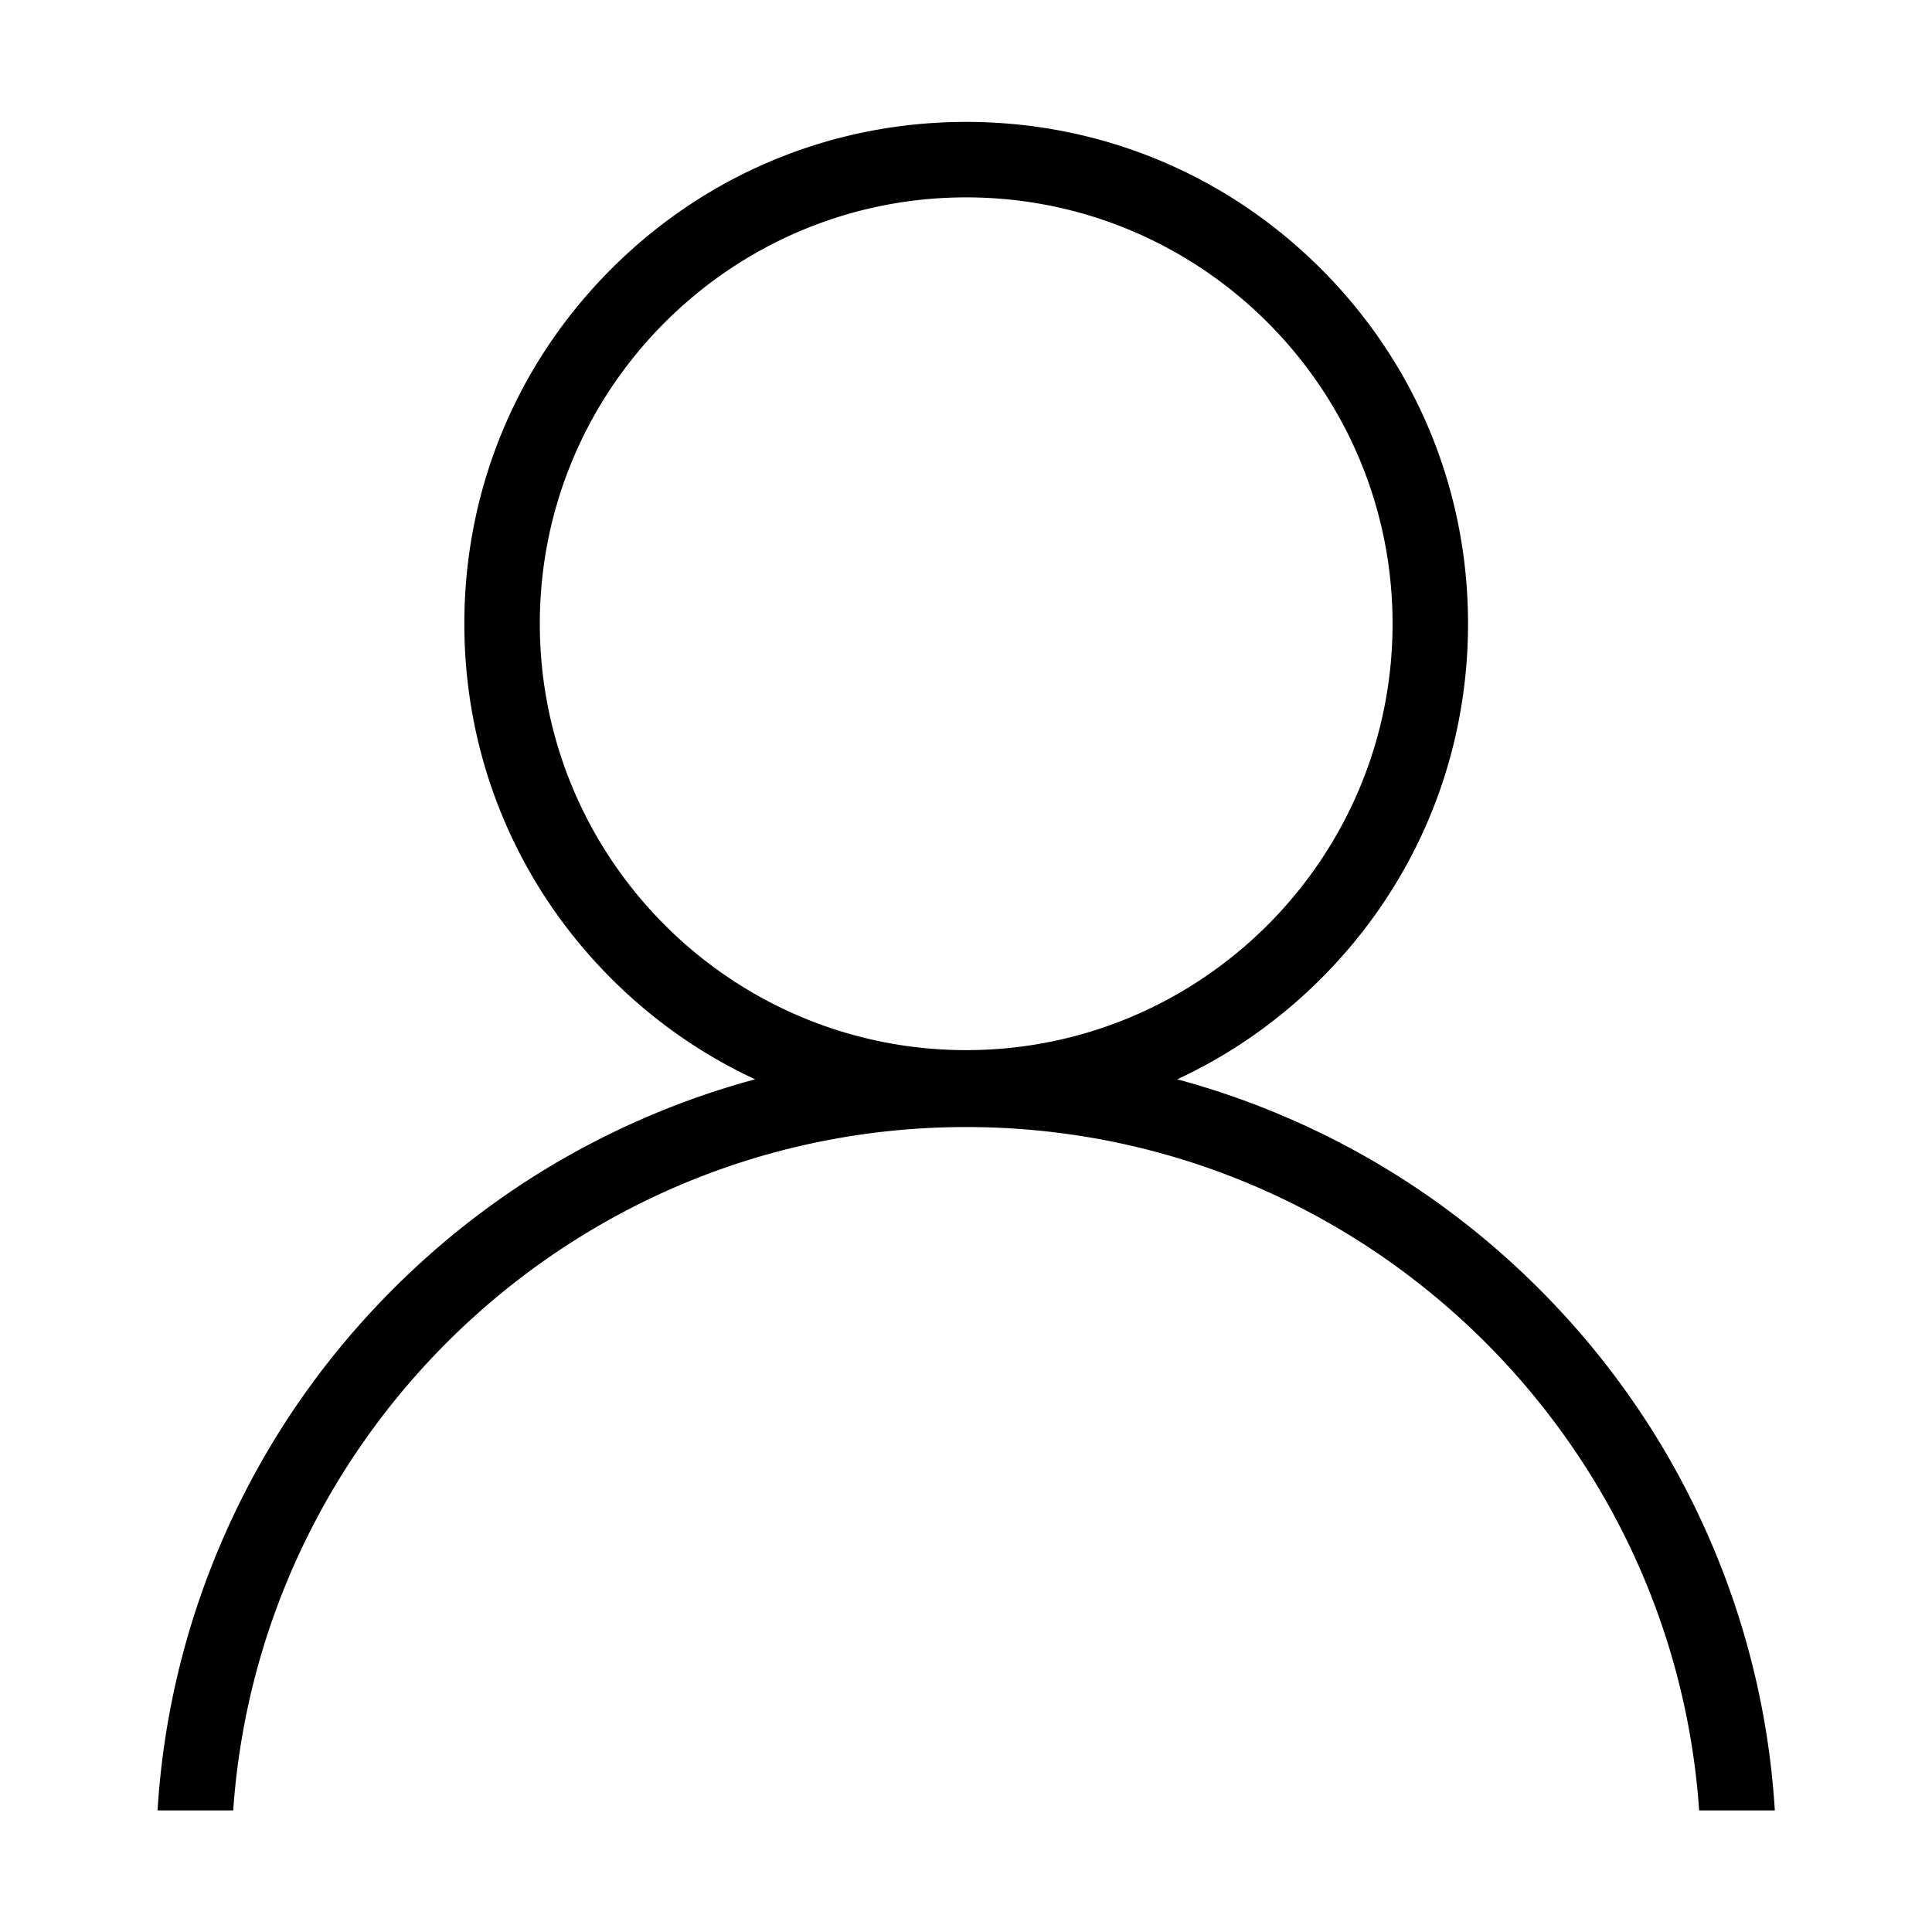 <?xml version="1.0" standalone="no"?><!DOCTYPE svg PUBLIC "-//W3C//DTD SVG 1.1//EN" "http://www.w3.org/Graphics/SVG/1.1/DTD/svg11.dtd"><svg t="1522390033215" class="icon" style="" viewBox="0 0 1024 1024" version="1.1" xmlns="http://www.w3.org/2000/svg" p-id="1914" xmlns:xlink="http://www.w3.org/1999/xlink" width="200" height="200"><defs><style type="text/css"></style></defs><path d="M907.788 819.637c-21.631-51.141-52.593-97.064-92.025-136.498-39.434-39.433-85.358-70.394-136.498-92.024a427.22 427.22 0 0 0-55.298-19.058c27.979-12.982 53.754-30.915 76.214-53.375 50.238-50.238 77.906-117.033 77.906-188.081s-27.668-137.843-77.906-188.082S583.147 64.613 512.1 64.613 374.257 92.28 324.018 142.519s-77.906 117.034-77.906 188.082 27.667 137.843 77.906 188.081c22.46 22.46 48.236 40.393 76.215 53.375a427.22 427.22 0 0 0-55.298 19.058c-51.14 21.631-97.064 52.592-136.497 92.025-39.433 39.433-70.395 85.356-92.025 136.497-18.872 44.619-29.905 91.571-32.911 139.921h40.106c14.031-202.079 182.91-362.2 388.492-362.2 205.582 0 374.462 160.121 388.494 362.199h40.105c-3.007-48.349-14.039-95.301-32.911-139.92zM286.112 330.601c0-124.61 101.377-225.987 225.987-225.987s225.987 101.377 225.987 225.987S636.71 556.588 512.1 556.588c-124.61 0-225.988-101.378-225.988-225.987z" p-id="1915"></path></svg>